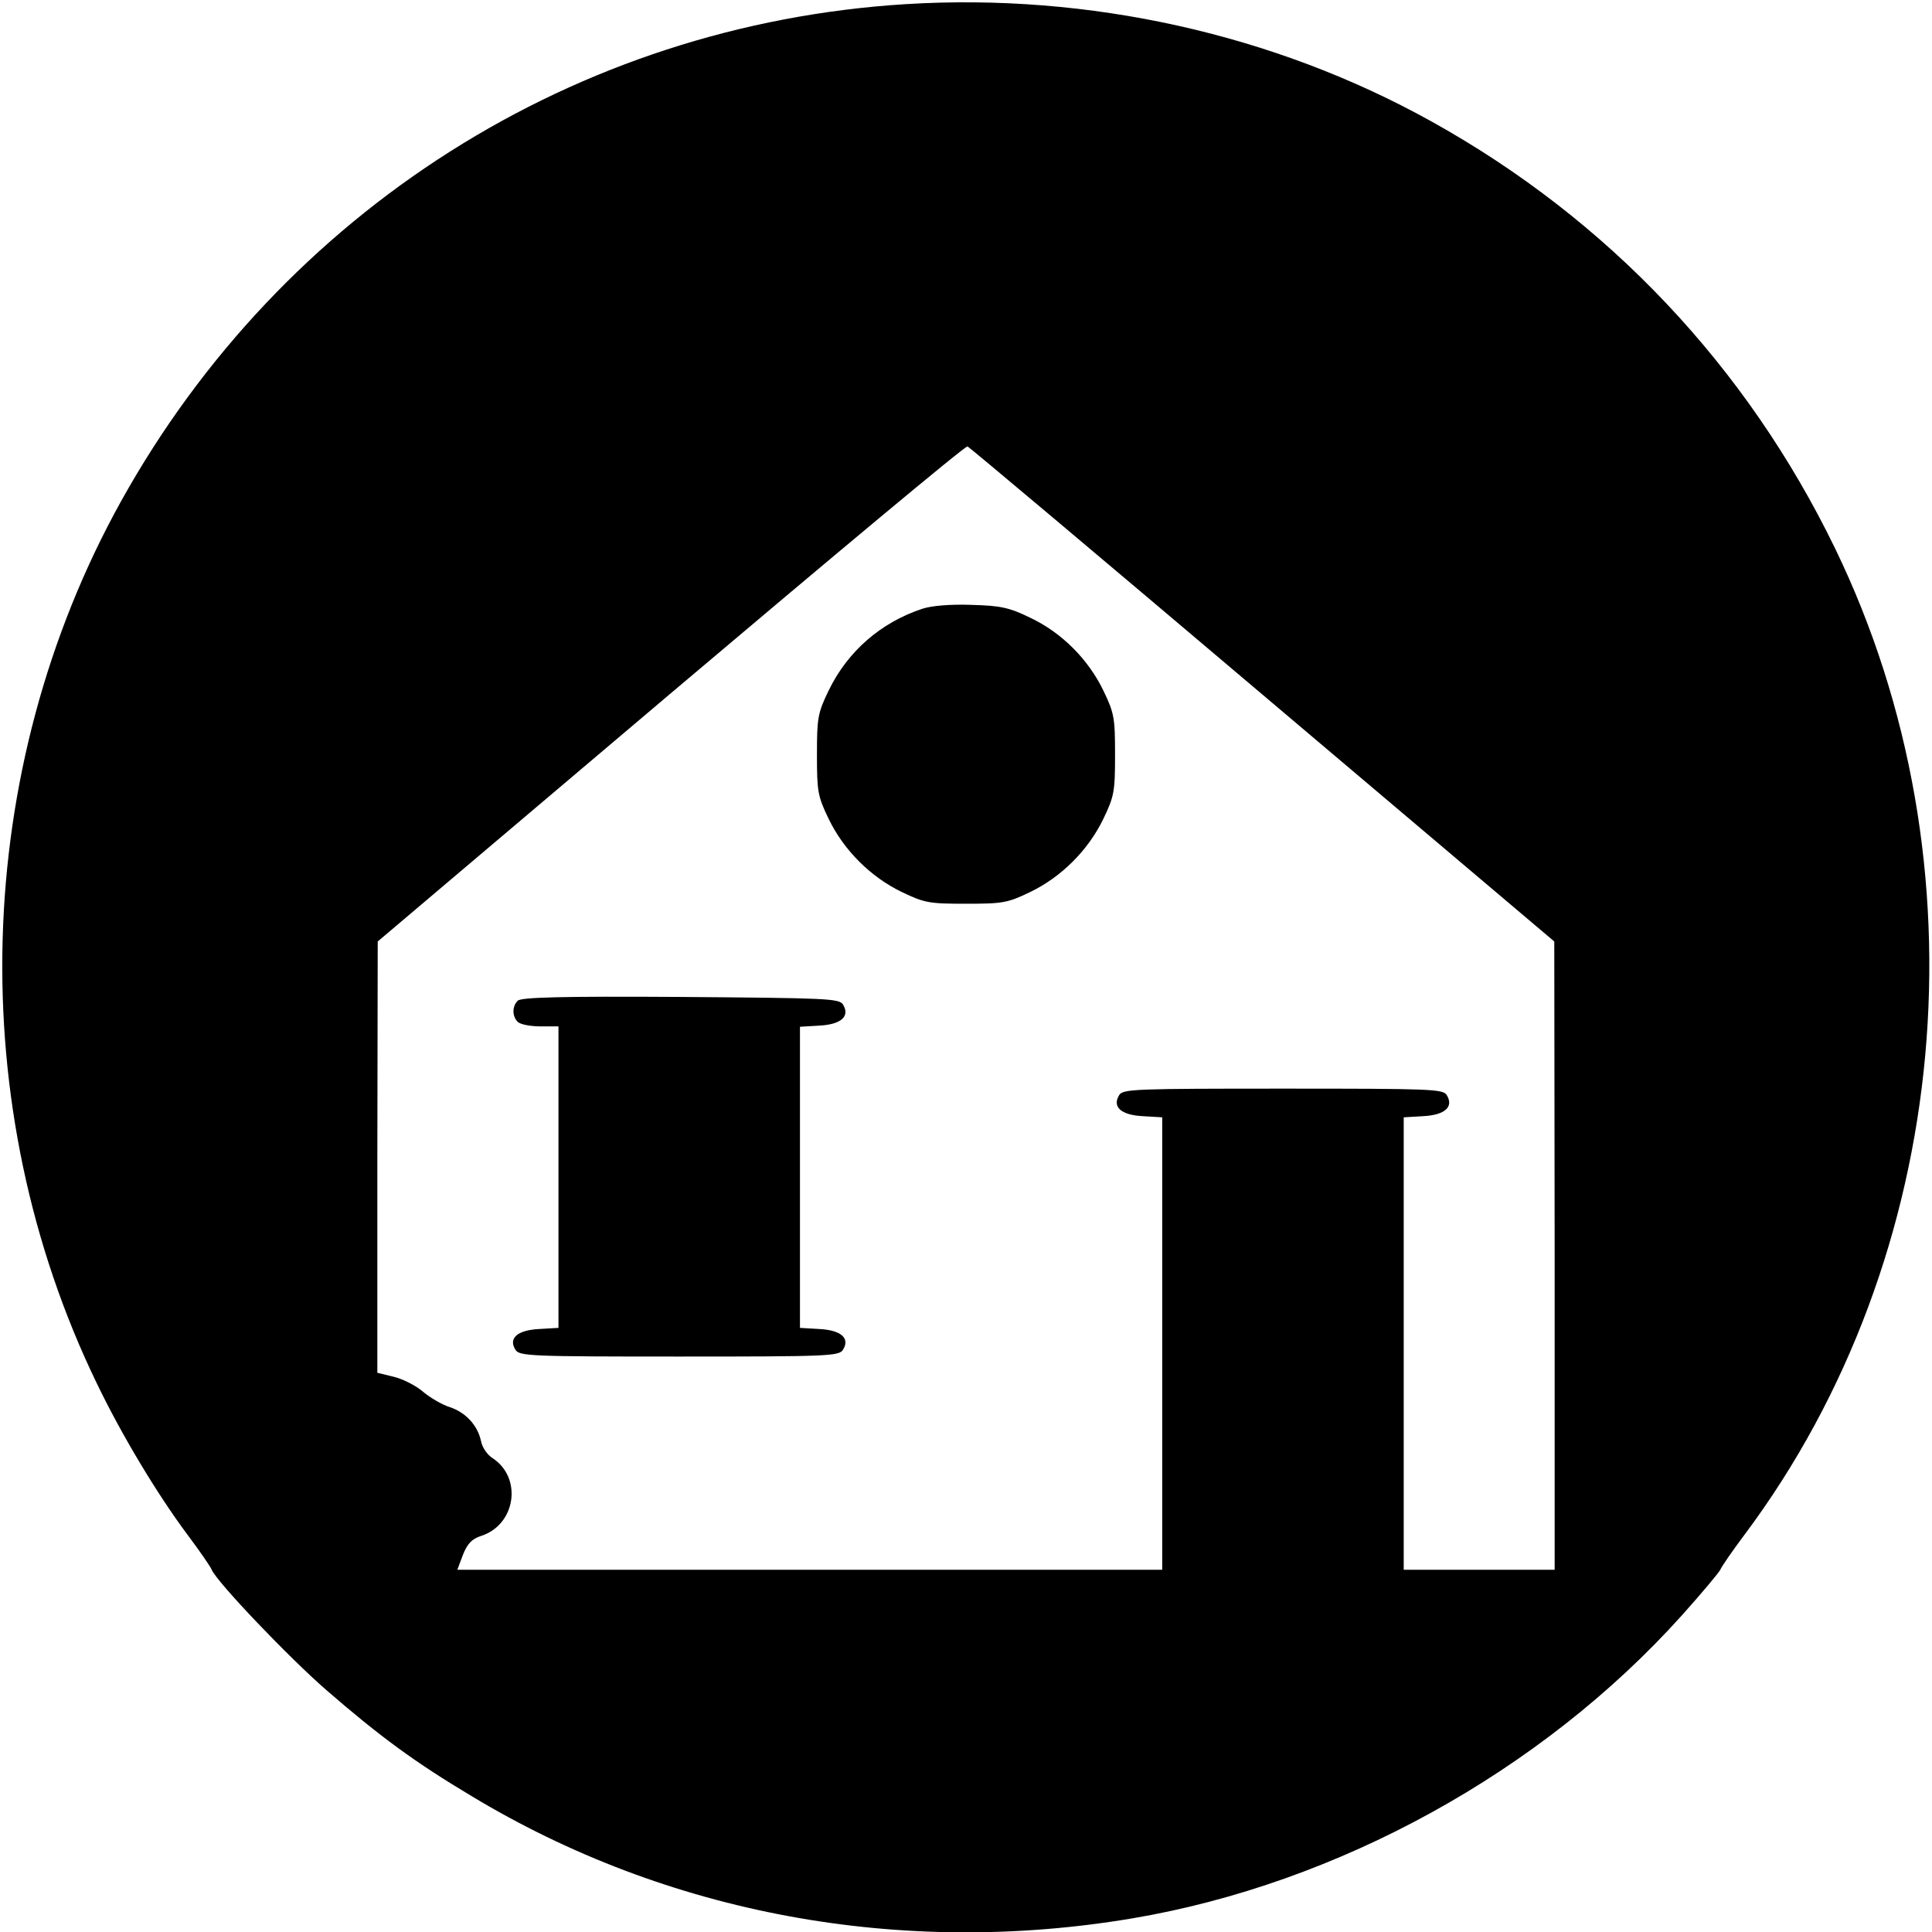 <?xml version="1.0" standalone="no"?>
<!DOCTYPE svg PUBLIC "-//W3C//DTD SVG 20010904//EN"
 "http://www.w3.org/TR/2001/REC-SVG-20010904/DTD/svg10.dtd">
<svg version="1.0" xmlns="http://www.w3.org/2000/svg"
 width="512pt" height="512pt" viewBox="0 0 512 512"
 preserveAspectRatio="xMidYMid meet">
<g transform="translate(0,512) scale(0.1,-0.1)"
fill="#000000" stroke="none">
<path d="M2400 5109 c-873 -54 -1651 -547 -2079 -1317 -396 -713 -420 -1605
-64 -2339 66 -137 160 -293 239 -399 33 -44 62 -86 65 -94 15 -34 205 -233
304 -319 143 -124 236 -192 385 -281 519 -313 1137 -427 1750 -324 546 92
1085 389 1457 803 52 58 98 113 102 121 3 8 32 50 65 94 550 736 645 1776 239
2613 -234 482 -602 872 -1071 1132 -416 231 -907 340 -1392 310z m946 -1830
l773 -654 1 -832 0 -833 -200 0 -200 0 0 599 0 600 51 3 c59 3 82 25 63 56
-10 16 -42 17 -434 17 -392 0 -424 -1 -434 -17 -19 -31 4 -53 63 -56 l51 -3 0
-600 0 -599 -934 0 -934 0 15 40 c12 30 24 42 49 50 91 30 109 154 29 206 -13
8 -27 28 -30 44 -9 43 -41 77 -83 91 -20 6 -52 25 -70 40 -18 16 -53 34 -77
40 l-45 11 0 572 1 571 777 658 c427 361 780 656 786 654 5 -2 357 -298 782
-658z"/>
<path d="M2445 3507 c-112 -37 -199 -114 -249 -217 -29 -60 -31 -73 -31 -170
0 -97 2 -110 31 -170 40 -83 111 -154 194 -194 60 -29 73 -31 170 -31 97 0
110 2 170 31 83 40 154 111 194 194 29 60 31 73 31 170 0 97 -2 110 -31 170
-40 83 -111 154 -194 193 -55 27 -79 32 -155 34 -55 2 -105 -2 -130 -10z"/>
<path d="M1372 2468 c-15 -15 -15 -41 0 -56 7 -7 34 -12 60 -12 l48 0 0 -399
0 -400 -51 -3 c-59 -3 -82 -25 -63 -55 10 -17 42 -18 434 -18 392 0 424 1 434
18 19 30 -4 52 -63 55 l-51 3 0 399 0 399 51 3 c59 3 82 25 63 56 -10 16 -44
17 -430 20 -318 2 -423 -1 -432 -10z"/>
</g>
</svg>

